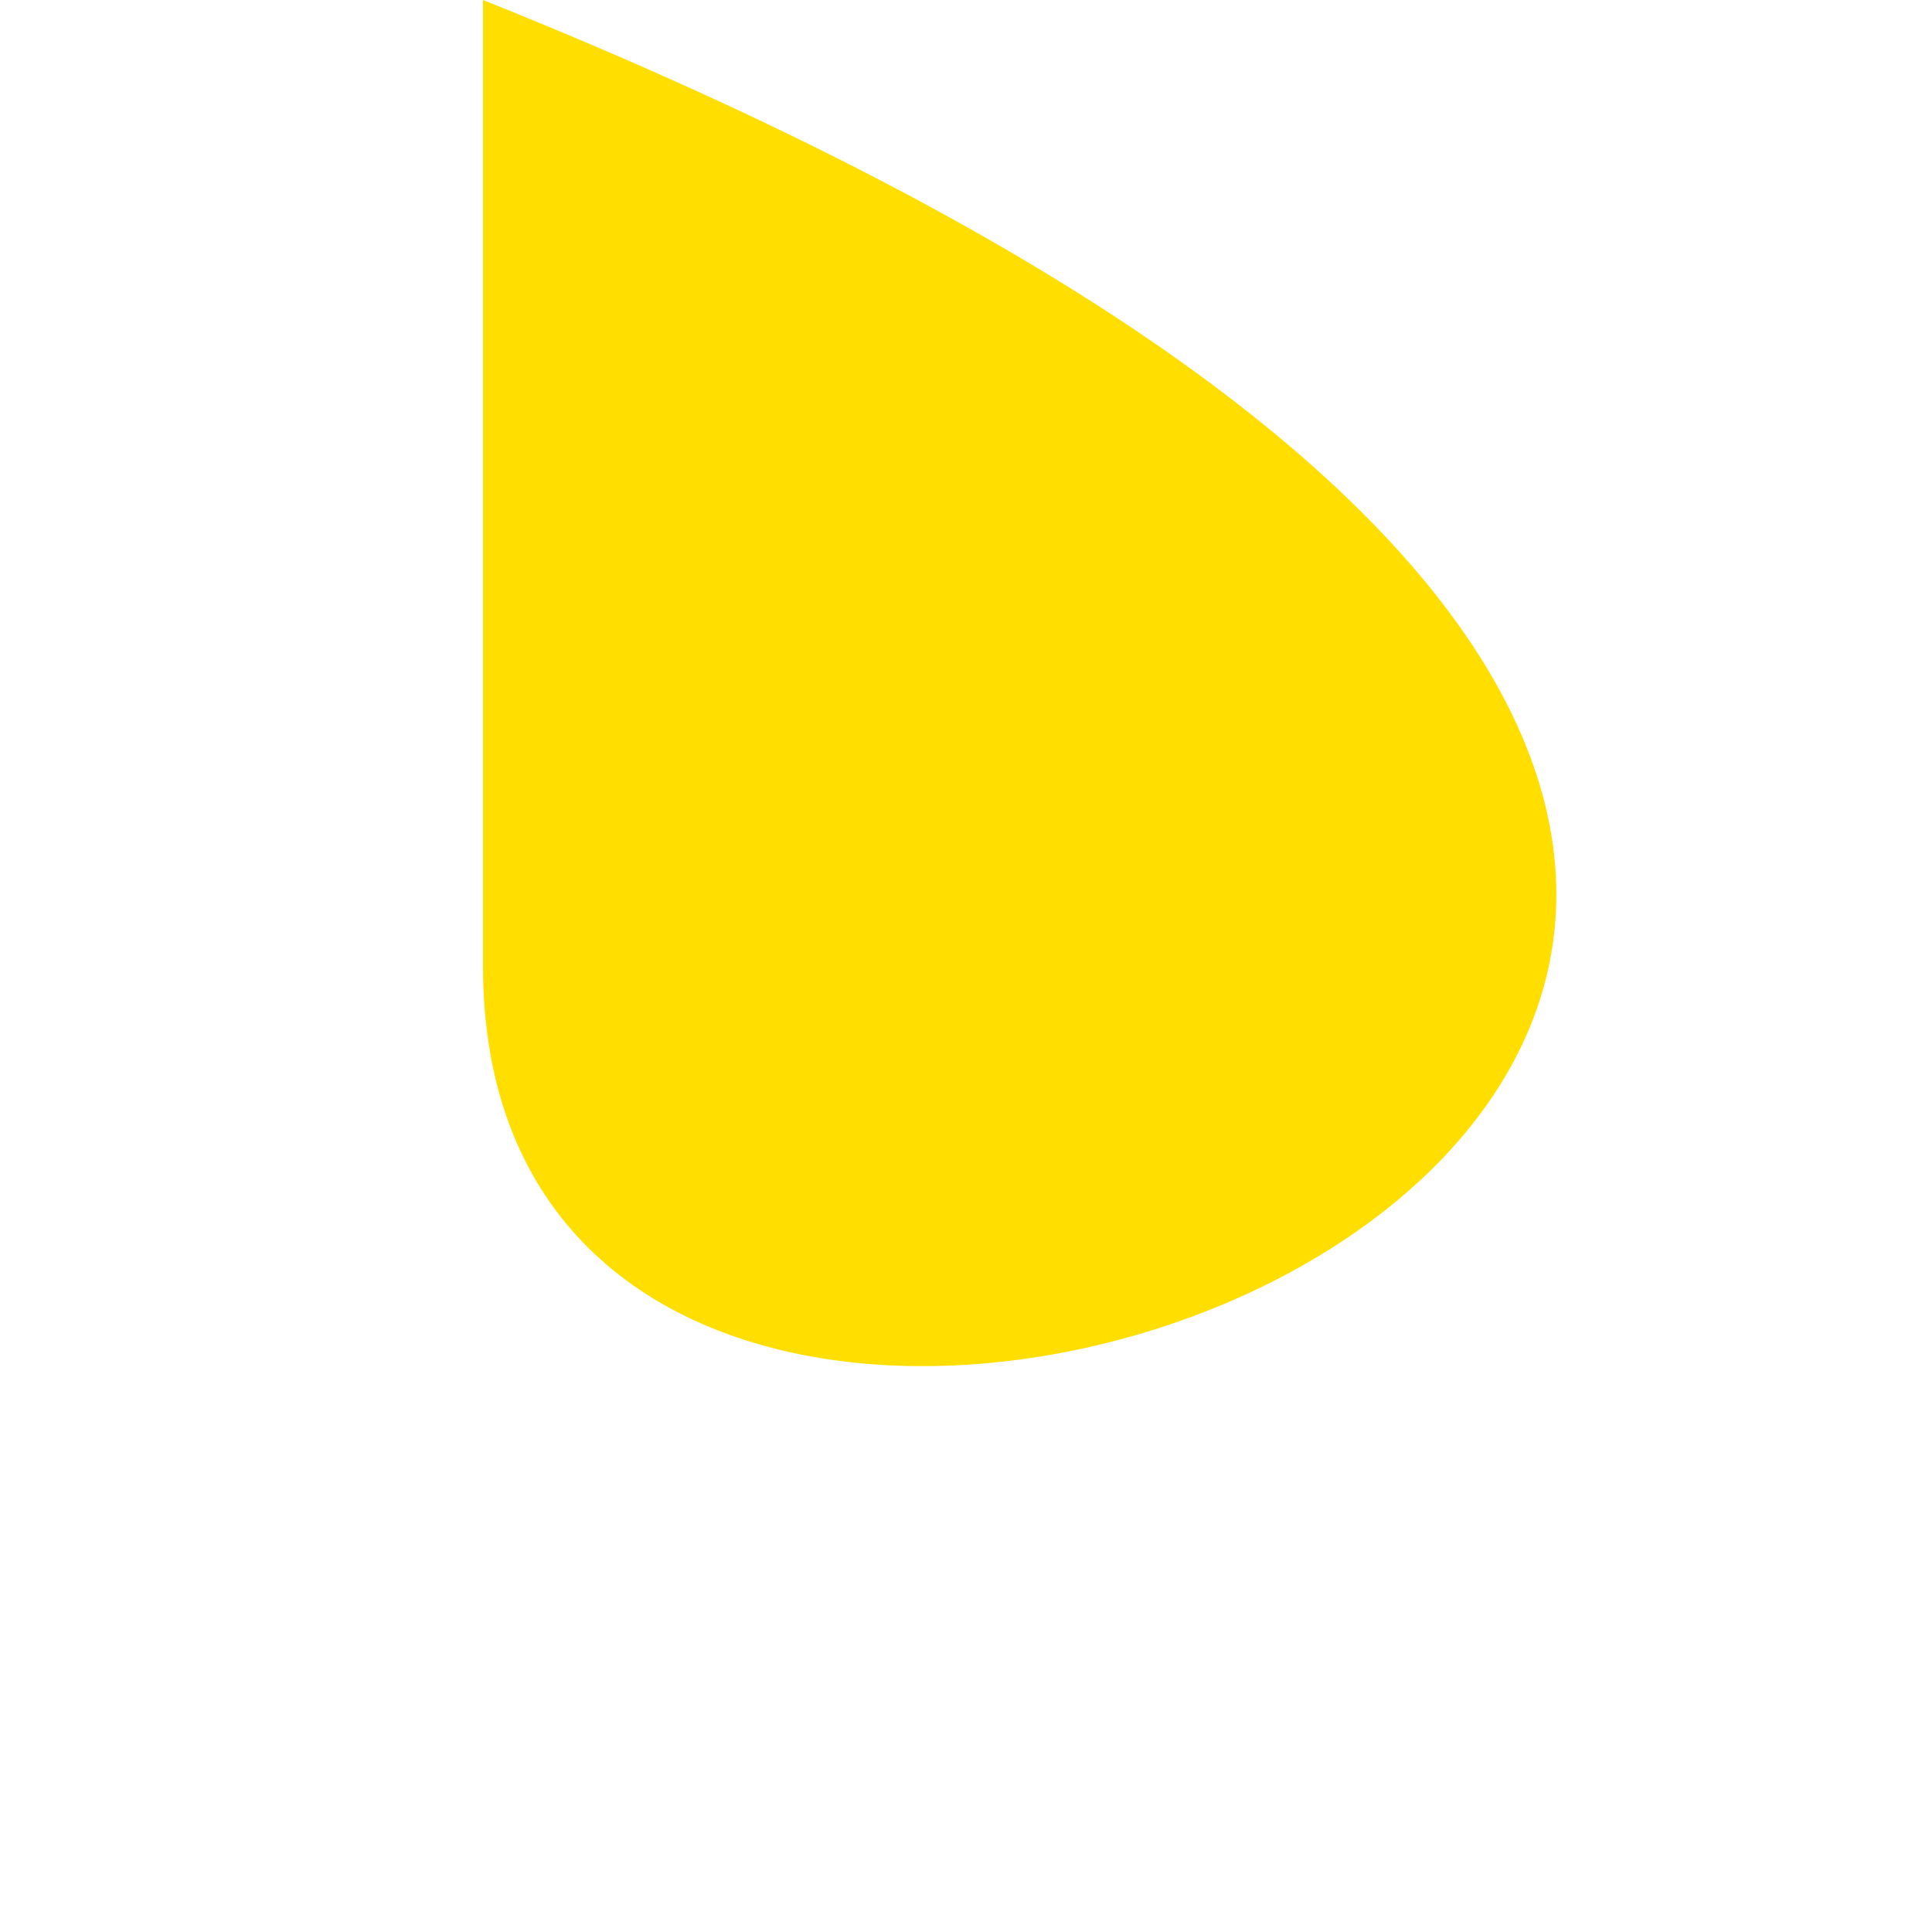 <!DOCTYPE svg PUBLIC "-//W3C//DTD SVG 20010904//EN" "http://www.w3.org/TR/2001/REC-SVG-20010904/DTD/svg10.dtd">
<svg version="1.0" xmlns="http://www.w3.org/2000/svg" width="543px" height="543px" viewBox="0 0 100 100" preserveAspectRatio="xMidYMid meet">
<g id="layer1" fill="#ffde00" stroke="none">
 <path d="M25 50 c0 50 125 0 0 -50"/>
</g>
</svg>

